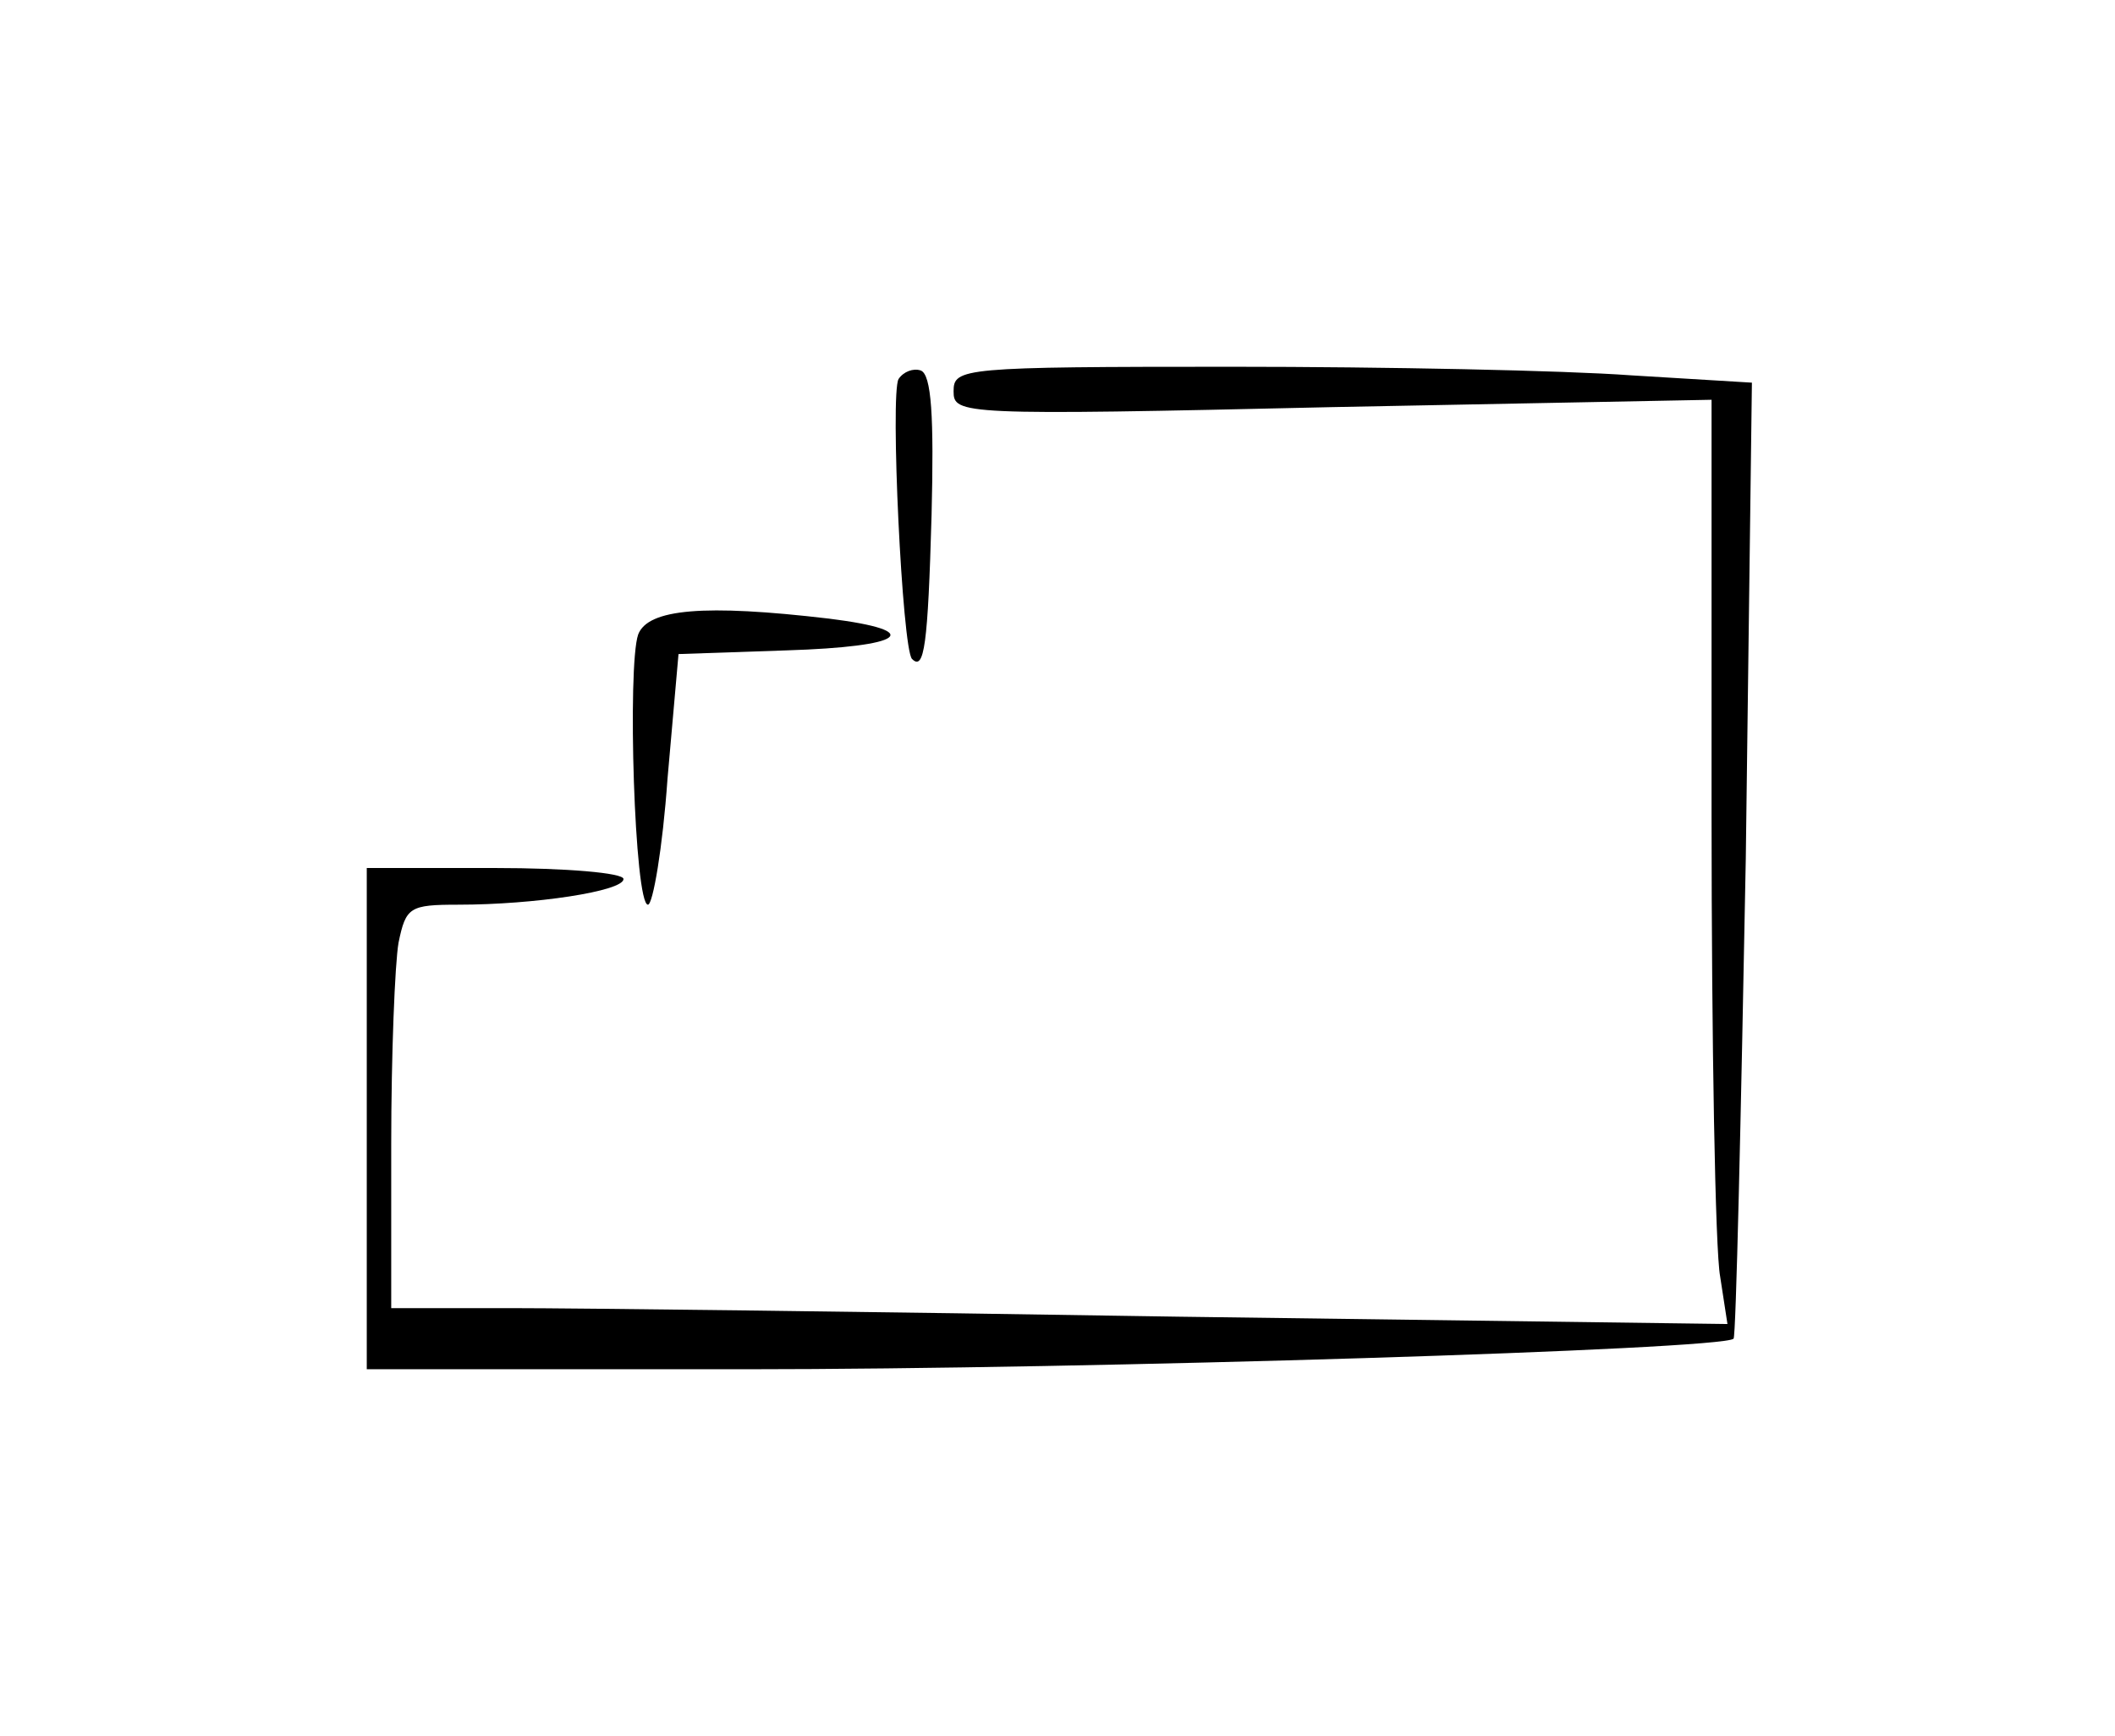<?xml version="1.0" standalone="no"?>
<!DOCTYPE svg PUBLIC "-//W3C//DTD SVG 20010904//EN"
 "http://www.w3.org/TR/2001/REC-SVG-20010904/DTD/svg10.dtd">
<svg version="1.0" xmlns="http://www.w3.org/2000/svg"
 width="173pt" height="142pt" viewBox="0 0 173 142"
 preserveAspectRatio="xMidYMid meet">
<g transform="translate(0,142) scale(0.1,-0.1)"
fill="#000000" stroke="none">
<path d="M735 1110 c-7 -12 3 -221 11 -229 10 -10 13 11 16 118 2 80 0 115 -9
118 -6 2 -14 -1 -18 -7z"/>
<path d="M780 1100 c0 -19 5 -20 310 -13 l310 6 0 -339 c0 -186 3 -357 7 -378
l6 -39 -449 6 c-247 4 -493 7 -546 7 l-98 0 0 134 c0 73 3 148 6 165 6 29 9
31 49 31 62 0 135 11 135 21 0 5 -47 9 -105 9 l-105 0 0 -205 0 -205 310 0
c281 0 799 16 808 25 2 2 6 179 10 393 l5 389 -99 6 c-54 4 -201 7 -326 7
-221 0 -228 -1 -228 -20z"/>
<path d="M522 901 c-9 -26 -3 -221 8 -221 4 0 12 46 16 103 l9 102 88 3 c97 3
115 16 35 26 -102 12 -148 8 -156 -13z"/>
</g>
</svg>

